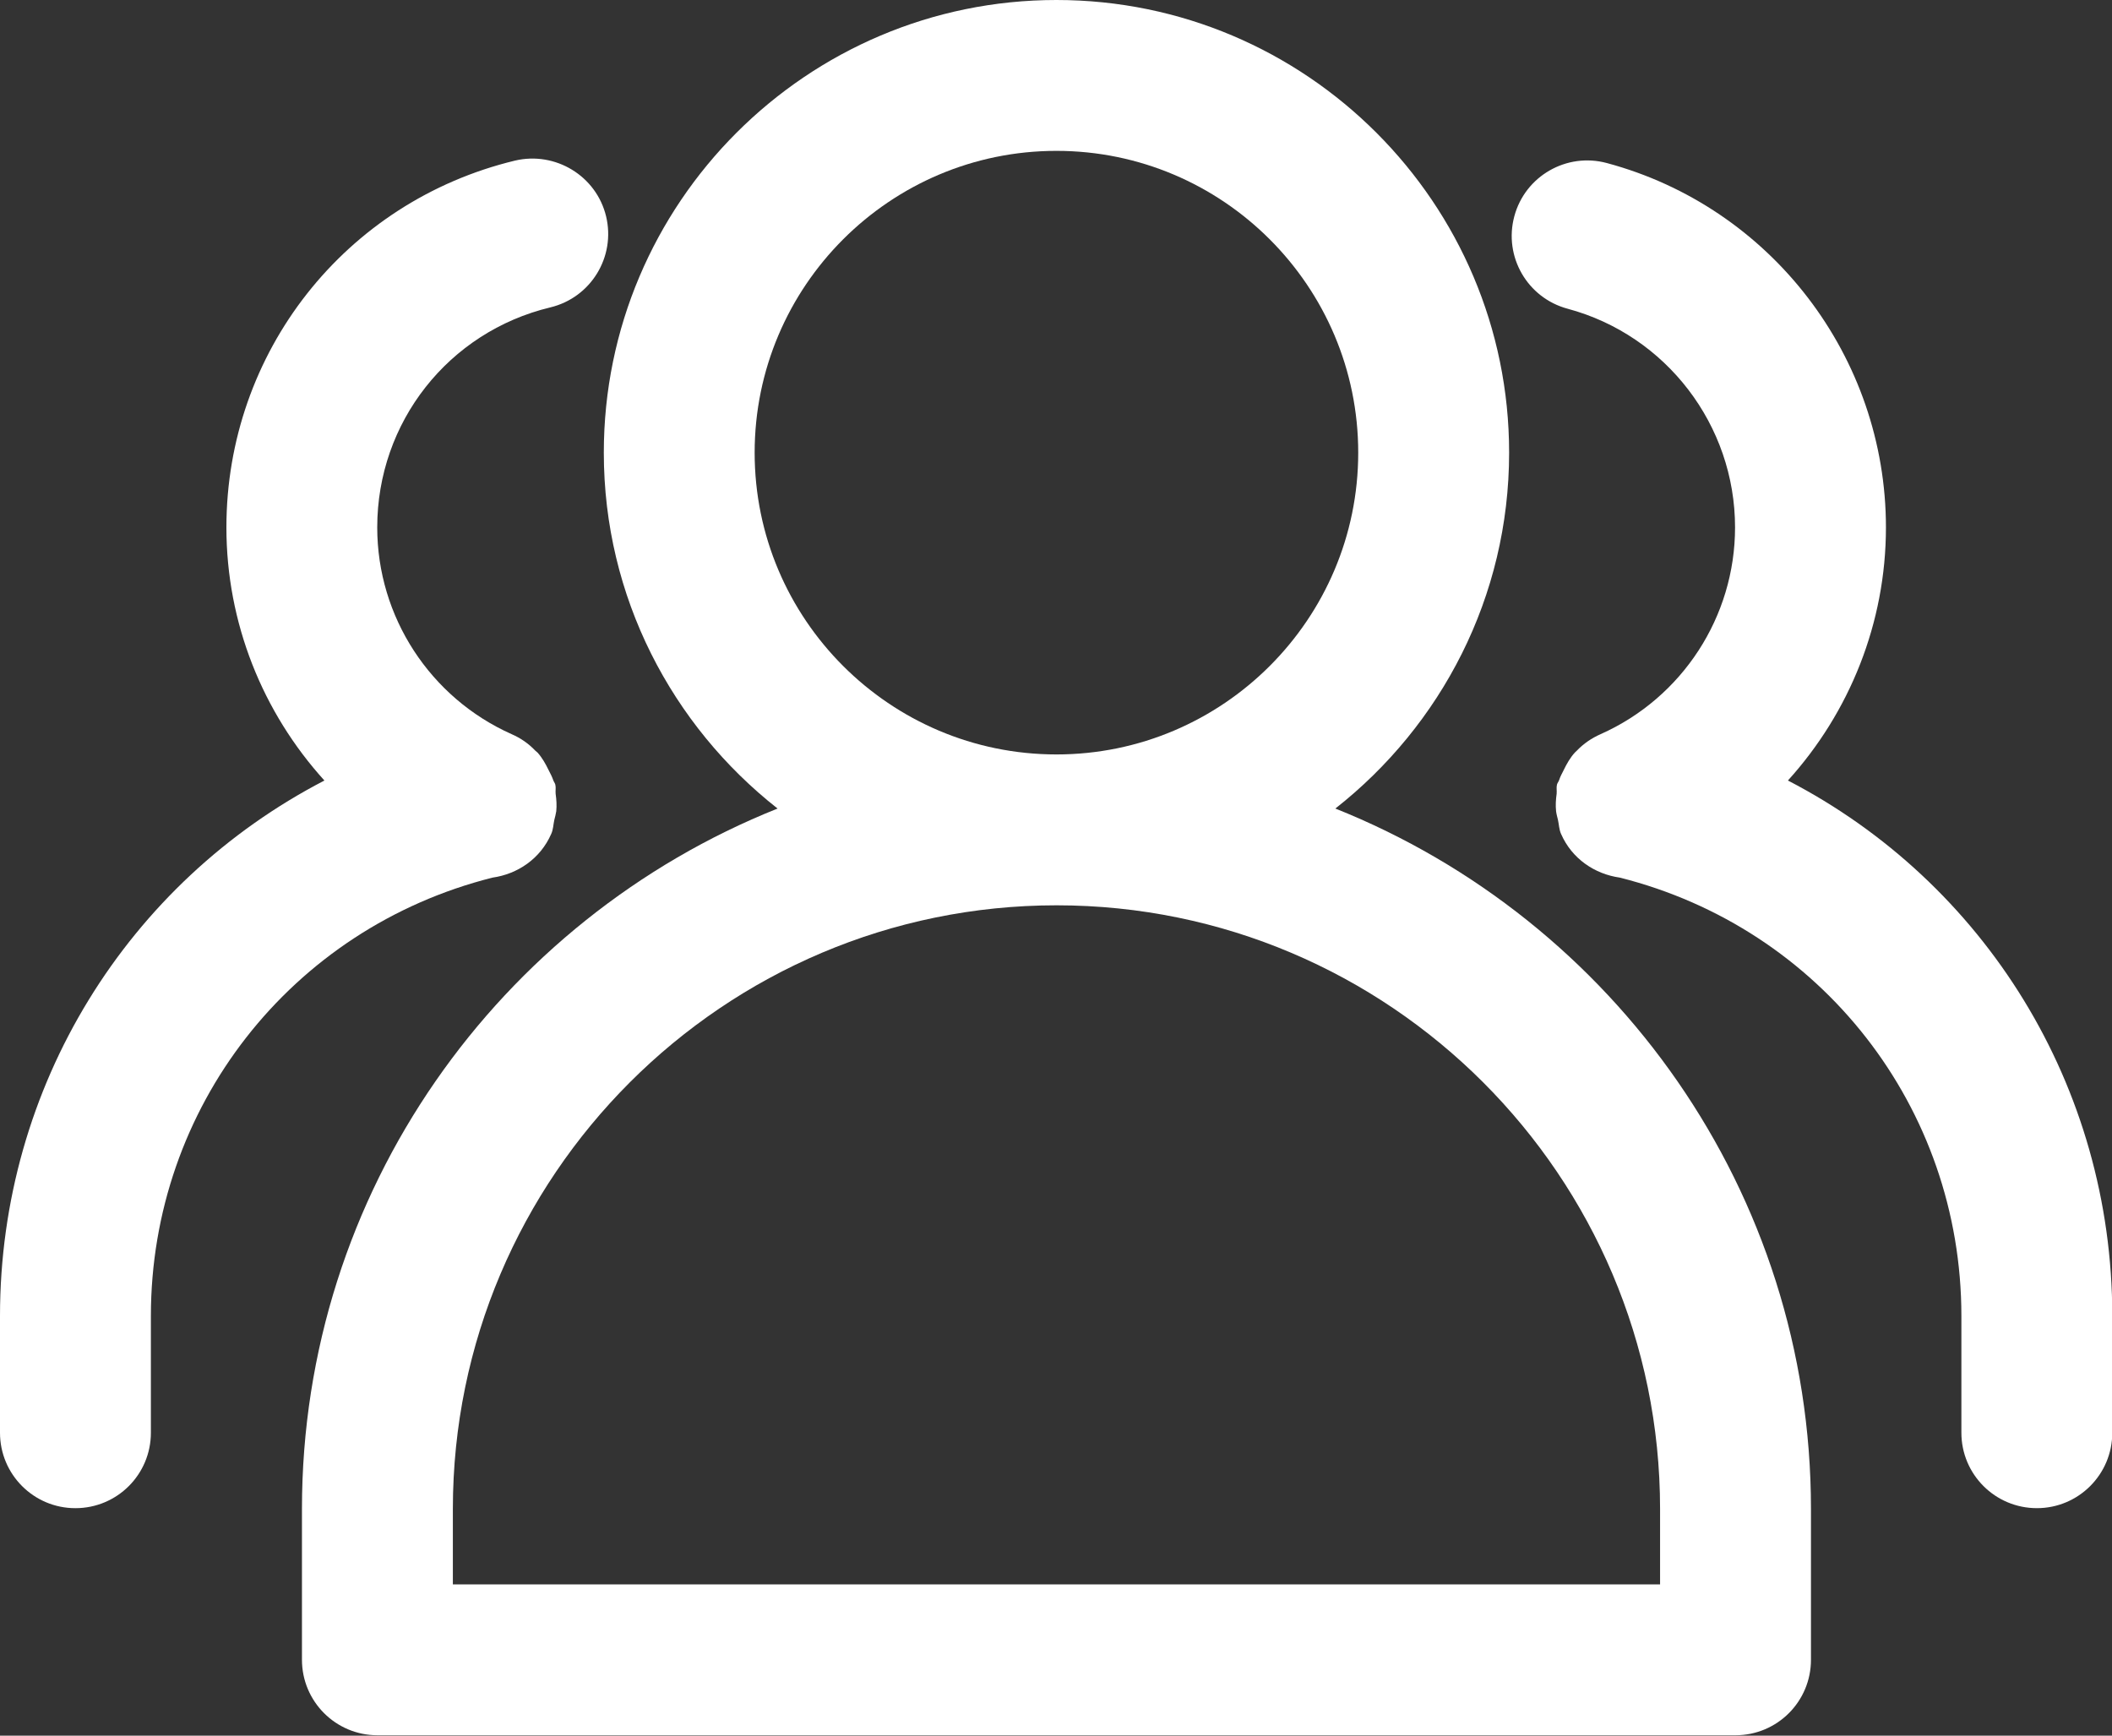 <?xml version="1.0" standalone="no"?><!DOCTYPE svg PUBLIC "-//W3C//DTD SVG 1.1//EN" "http://www.w3.org/Graphics/SVG/1.1/DTD/svg11.dtd"><svg t="1604497121015" class="icon" viewBox="0 0 1246 1024" version="1.1" xmlns="http://www.w3.org/2000/svg" p-id="4149" xmlns:xlink="http://www.w3.org/1999/xlink" width="155.75" height="128"><rect x="0" y="0" width="1246" height="1024" fill="#333333" stroke="none"/><defs><style type="text/css"></style></defs><path d="M787.808 477.028c62.324-48.975 102.515-124.755 102.515-209.961C890.323 119.796 770.544 0 623.257 0c-147.256 0-267.031 119.796-267.031 267.067 0 85.205 40.232 160.987 102.515 209.961C294.599 542.597 178.143 702.941 178.143 890.24v88.985c0 24.632 19.952 44.547 44.511 44.547h801.2c24.668 0 44.548-19.915 44.548-44.548v-88.984c0.004-187.302-116.416-347.647-280.595-413.213zM445.213 267.068c0-98.209 79.837-178.061 178.048-178.061 98.199 0 178.04 79.858 178.04 178.061 0 98.187-79.839 178.04-178.04 178.04-98.204-0.001-178.048-79.858-178.048-178.04z m534.168 667.686h-712.212v-44.511c0-196.376 159.79-356.126 356.162-356.126 196.335 0 356.05 159.753 356.05 356.126v44.511z" p-id="4150" fill="#ffffff"></path><path d="M325.19 492.035c1.218-2.672 1.218-5.549 1.842-8.33 0.405-1.696 0.884-3.303 1.144-5.091 0.333-3.521 0.11-6.858-0.374-10.307-0.185-1.825 0.256-3.559-0.185-5.383-0.256-1.03-0.996-1.793-1.291-2.823-0.702-2.011-1.66-3.801-2.621-5.661-1.84-3.819-3.8-7.3-6.528-10.381-0.44-0.425-0.884-0.736-1.362-1.177-4.019-4.22-8.667-7.431-13.977-9.735-48.127-21.467-79.286-69.296-79.286-121.975 0-61.992 41.966-115.371 102.154-129.824 23.934-5.79 38.612-29.832 32.858-53.749-5.789-23.895-29.946-38.424-53.693-32.856-100.306 24.171-170.301 113.199-170.301 216.437 0 56.328 21.387 109.137 57.822 149.317C75.566 520.528 0 640.581 0 776.438v68.849c0 24.602 19.912 44.511 44.469 44.511 24.67 0 44.548-19.912 44.548-44.51v-68.85c0-123.134 82.752-228.753 201.537-258.659 14.787-2.089 28.211-11.086 34.63-25.745l0.005 0.001z m729.622-31.553c36.397-40.178 57.821-92.984 57.821-149.317 0-100.529-67.712-188.959-164.695-214.981-23.71-6.363-48.163 7.673-54.54 31.399-6.414 23.788 7.673 48.163 31.42 54.56 58.153 15.601 98.796 68.684 98.796 129.019 0 52.682-31.087 100.42-79.211 121.937-5.348 2.341-10.104 5.583-14.199 9.845-0.372 0.405-0.773 0.686-1.105 1.051-2.802 3.096-4.796 6.659-6.678 10.531-0.923 1.884-1.917 3.595-2.544 5.57-0.295 0.997-1.071 1.792-1.33 2.822-0.441 1.824 0 3.56-0.186 5.384-0.478 3.45-0.701 6.789-0.333 10.307 0.224 1.792 0.705 3.392 1.107 5.091 0.628 2.782 0.628 5.661 1.846 8.334 6.416 14.658 19.88 23.661 34.629 25.737 118.785 29.907 201.537 135.528 201.537 258.659v68.85c0 24.598 19.915 44.51 44.548 44.51 24.561 0 44.47-19.912 44.47-44.51v-68.85c0.005-135.851-75.518-255.905-191.351-315.938l-0.003-0.009z" p-id="4151" fill="#ffffff"></path></svg>